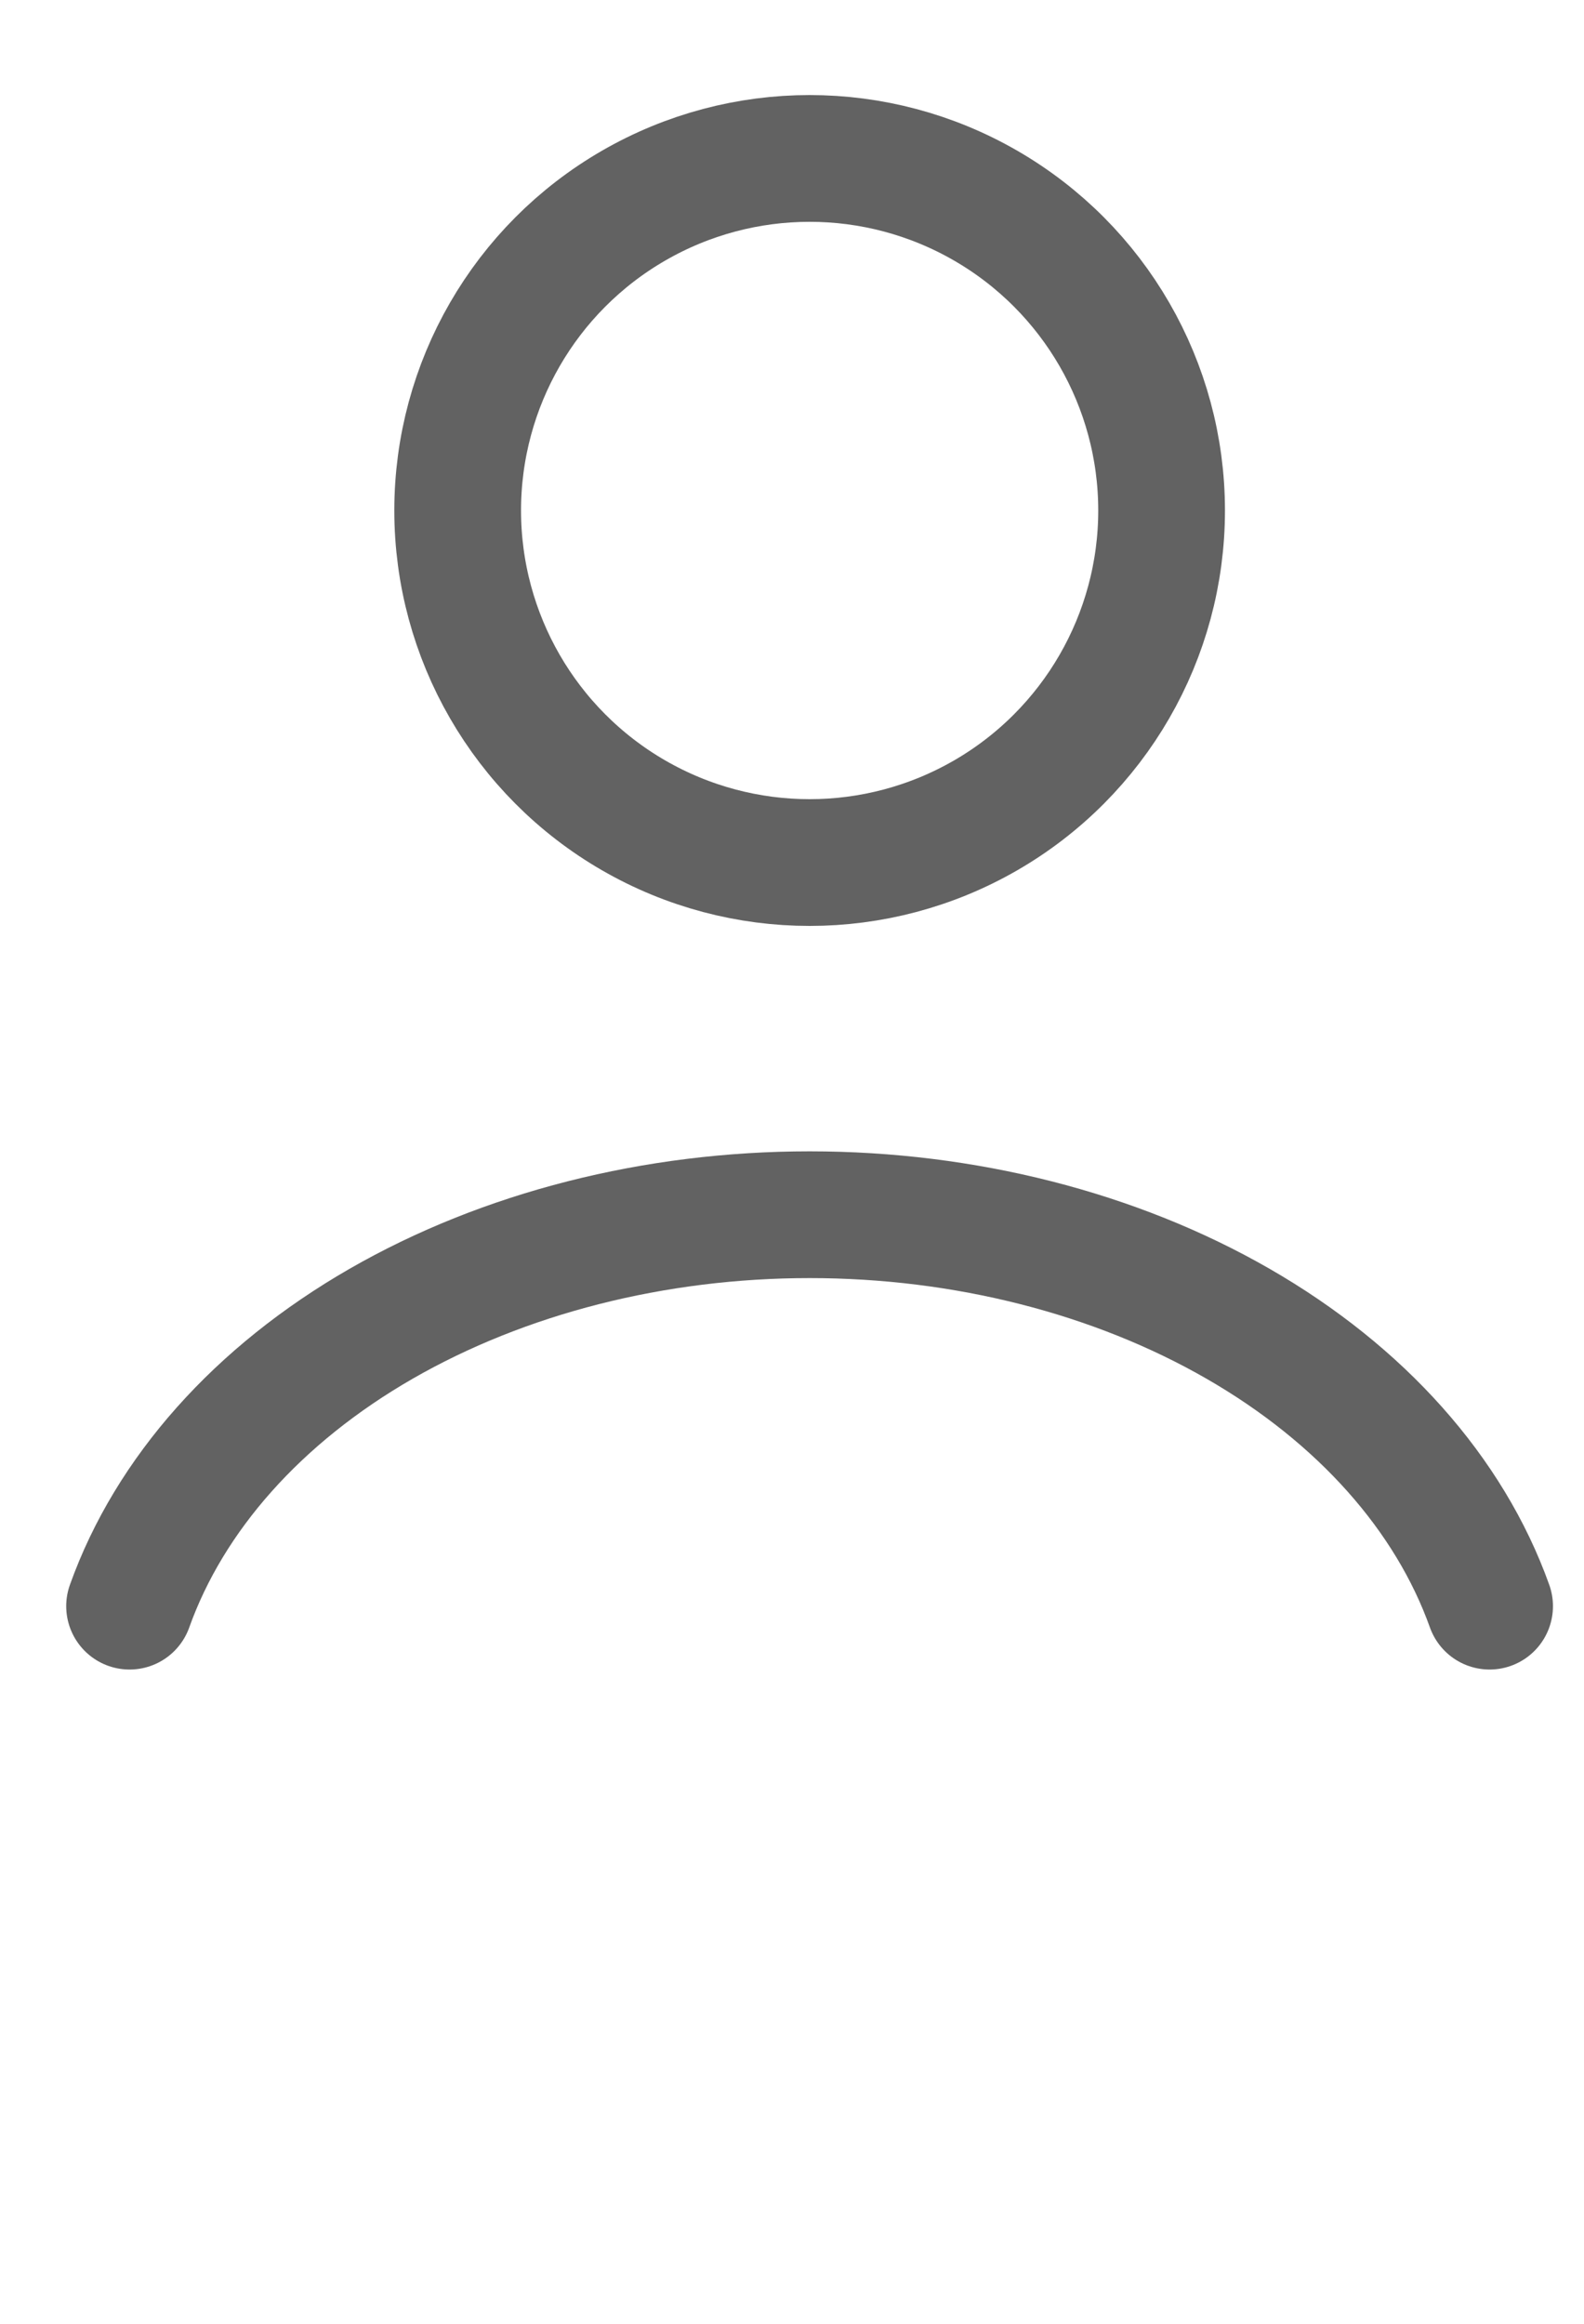 <svg width="15" height="22" viewBox="0 0 15 22" fill="none" xmlns="http://www.w3.org/2000/svg">
<path d="M14.106 15.206C13.726 14.143 12.889 13.203 11.725 12.533C10.561 11.863 9.134 11.5 7.667 11.5C6.199 11.5 4.773 11.863 3.608 12.533C2.444 13.203 1.607 14.143 1.227 15.206" stroke="#626262" stroke-width="1.2" stroke-linecap="round"/>
<circle cx="7.667" cy="4.833" r="3.333" stroke="#626262" stroke-width="1.2" stroke-linecap="round"/>
</svg>
